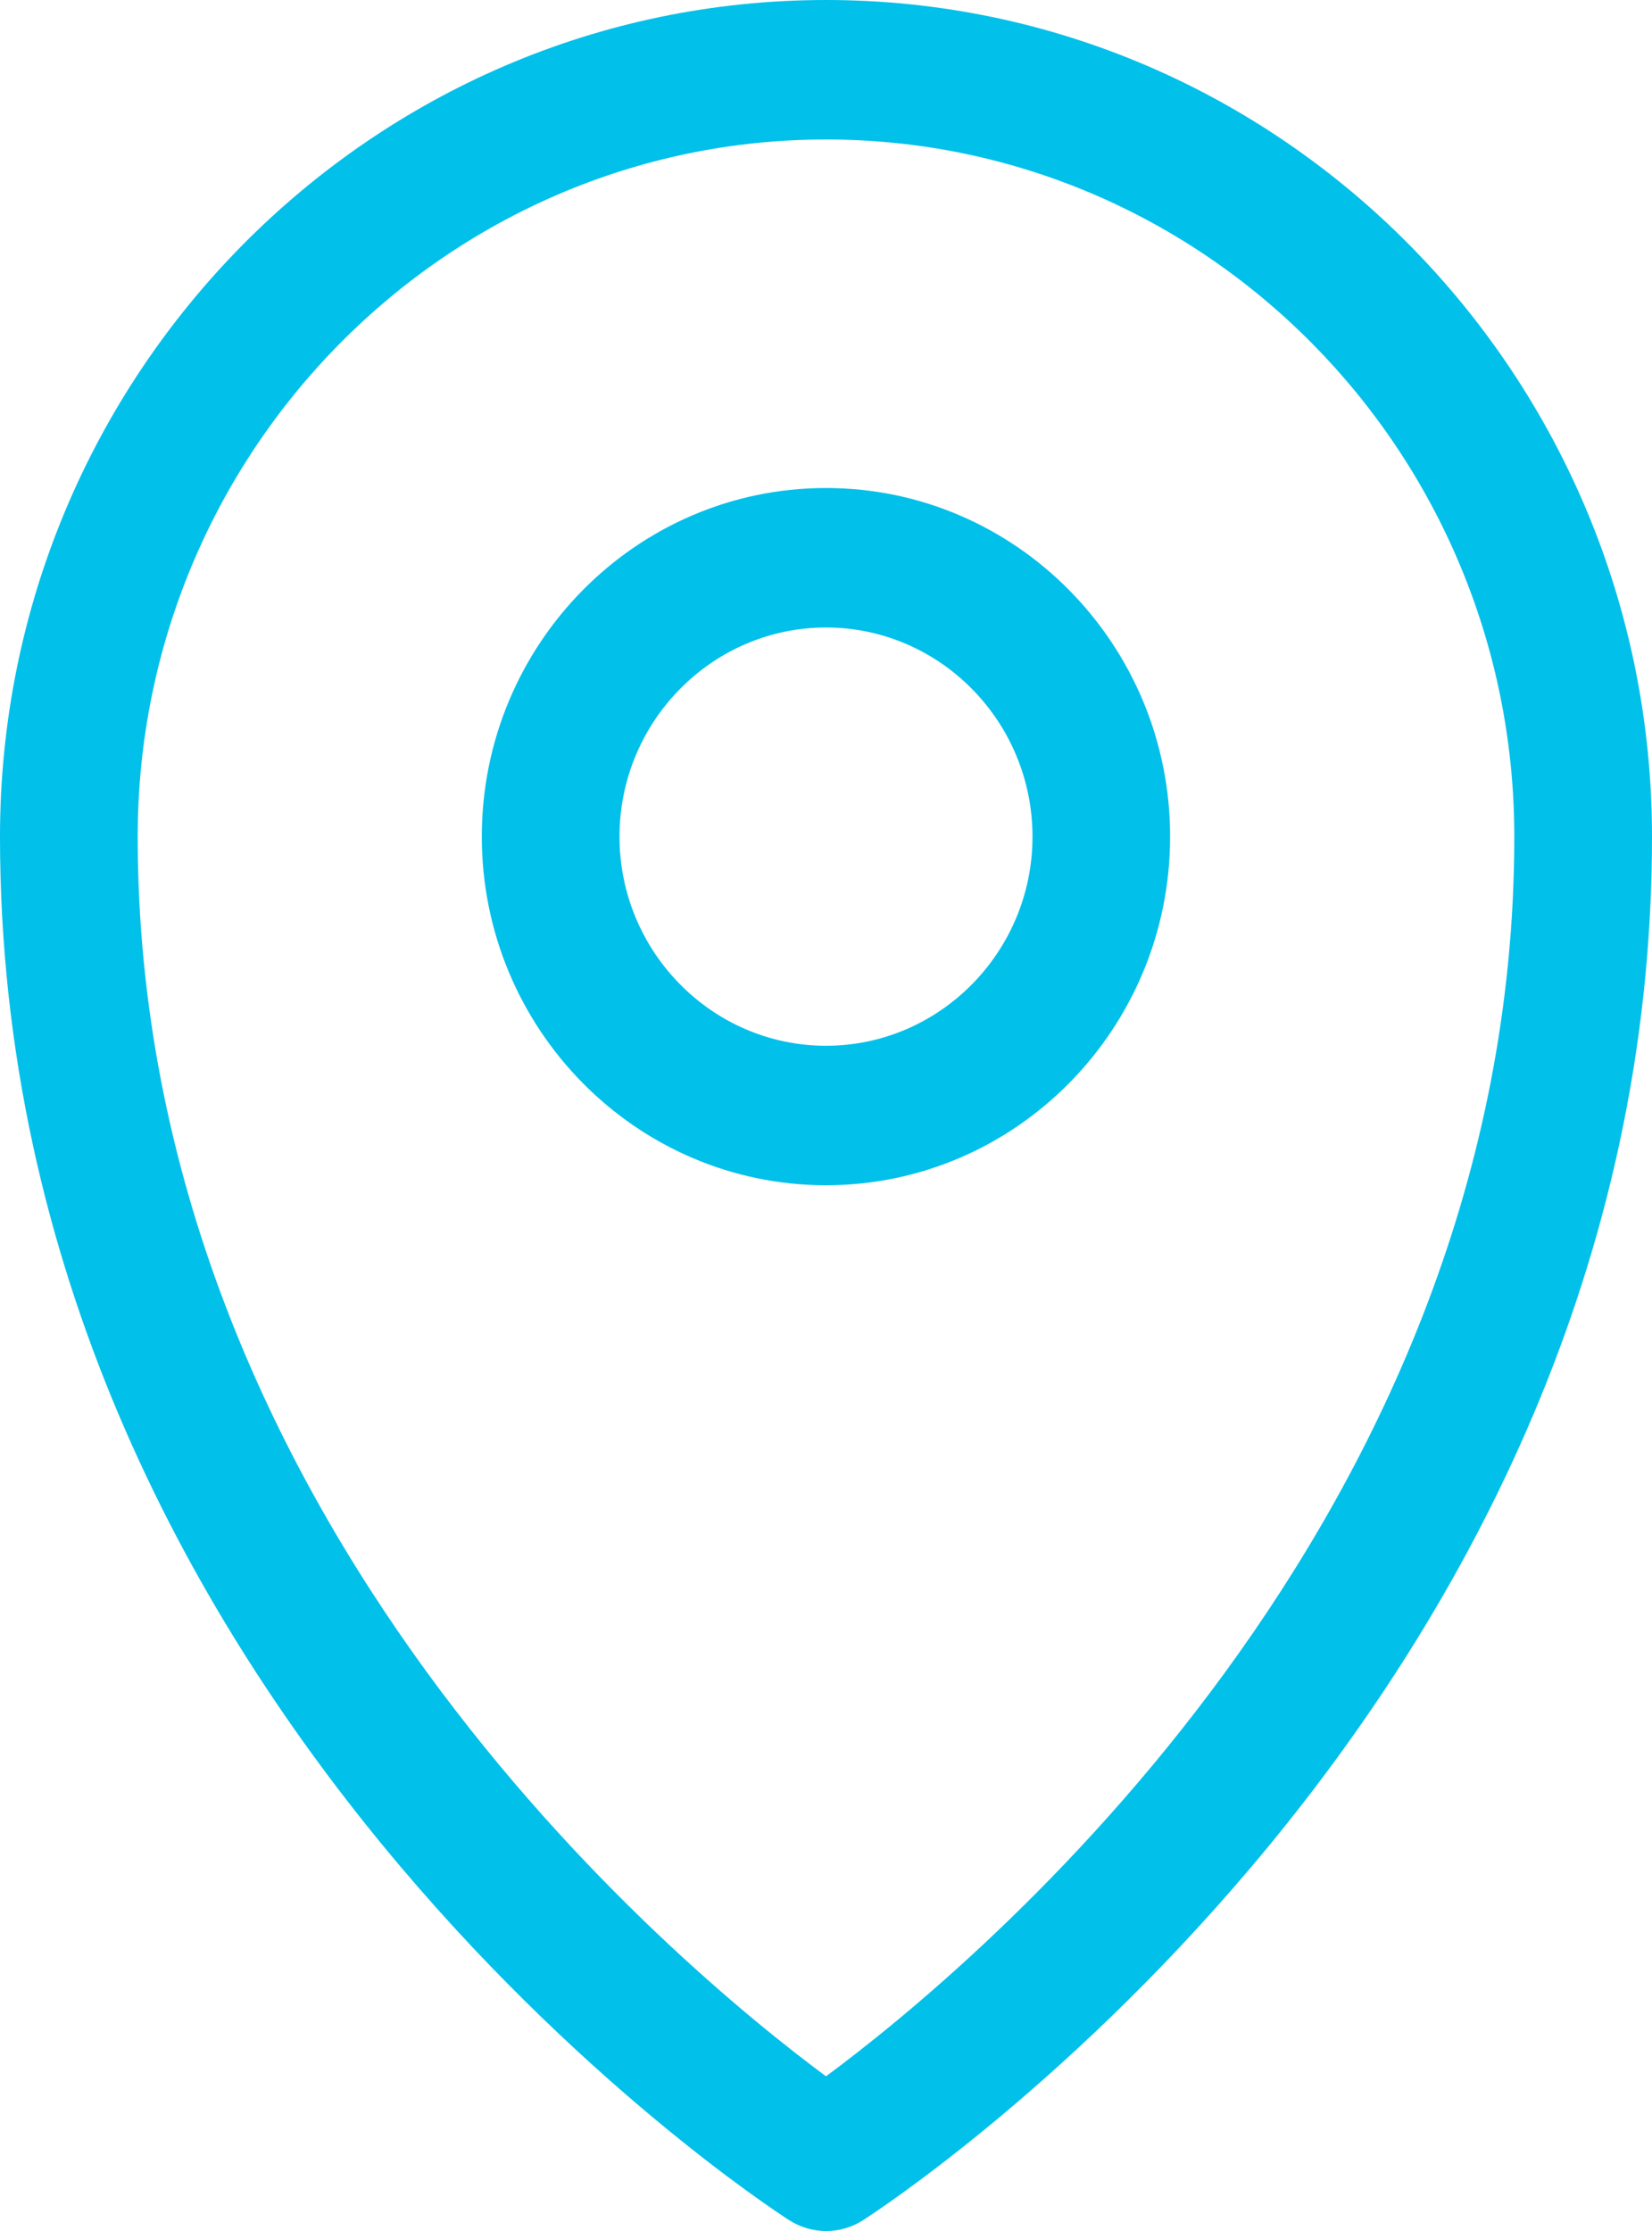 <svg width="20" height="27" viewBox="0 0 20 27" fill="none" xmlns="http://www.w3.org/2000/svg">
<path d="M10 0C4.486 0 0 4.542 0 10.125C0 20.593 9.163 26.618 9.554 26.869C9.828 27.044 10.176 27.044 10.449 26.869C10.837 26.619 20 20.593 20 10.125C20 4.542 15.514 0 10 0H10ZM10 25.128C8.21 23.803 1.667 18.391 1.667 10.125C1.667 5.471 5.404 1.688 10 1.688C14.596 1.688 18.333 5.471 18.333 10.125C18.333 18.392 11.79 23.804 10 25.128ZM10 5.906C7.702 5.906 5.833 7.798 5.833 10.125C5.833 12.452 7.702 14.344 10 14.344C12.298 14.344 14.166 12.452 14.166 10.125C14.166 7.798 12.298 5.906 10 5.906ZM10 12.656C8.623 12.656 7.5 11.519 7.5 10.125C7.5 8.731 8.623 7.594 10 7.594C11.377 7.594 12.5 8.731 12.5 10.125C12.5 11.519 11.377 12.656 10 12.656Z" fill="#01C0EA"/>
</svg>
